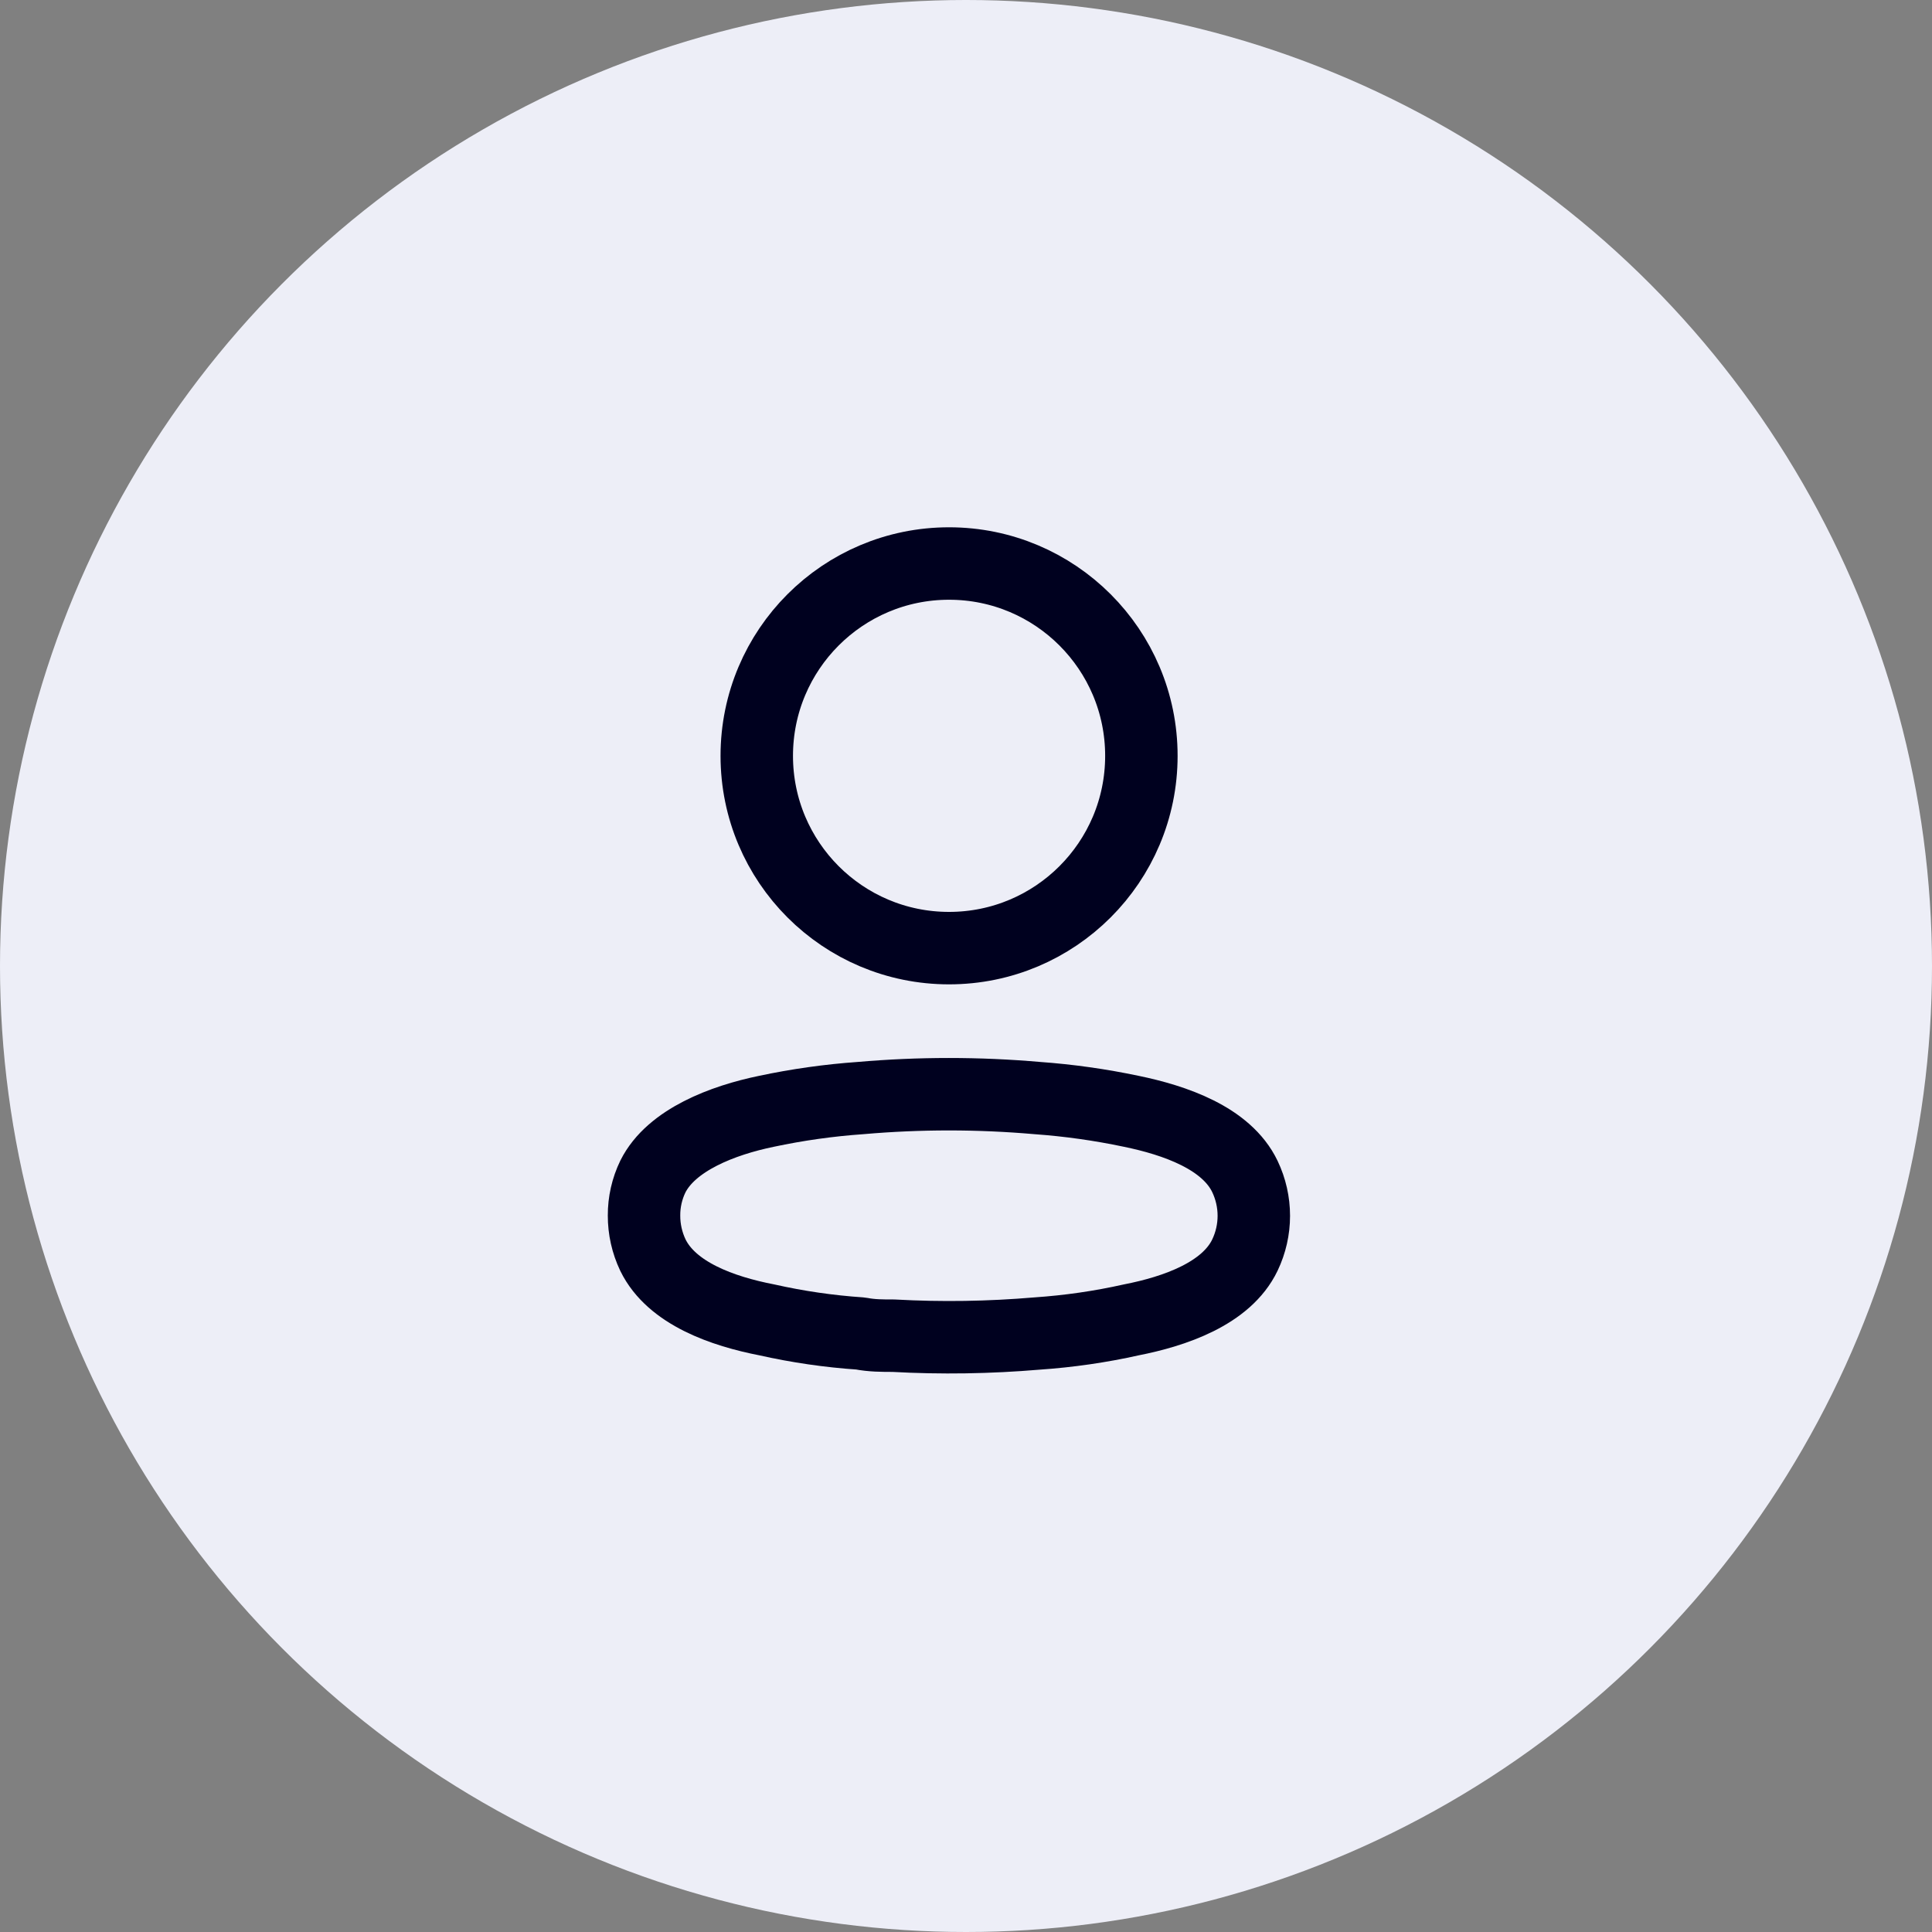 <svg width="40" height="40" viewBox="0 0 40 40" fill="none" xmlns="http://www.w3.org/2000/svg">
<rect x="0" y="0" width="40" height="40" fill="#808080" stroke="none"/>
<circle cx="20" cy="20" r="20" fill="#EDEEF7"/>
<path d="M19.649 19.63C21.848 19.63 23.631 17.848 23.631 15.649C23.631 13.45 21.848 11.667 19.649 11.667C17.45 11.667 15.668 13.45 15.668 15.649C15.668 17.848 17.45 19.63 19.649 19.63Z" stroke="#00011F" stroke-width="1.5" stroke-linecap="round" stroke-linejoin="round"/>
<path fill-rule="evenodd" clip-rule="evenodd" d="M13.334 25.168C13.332 24.888 13.395 24.611 13.517 24.359C13.898 23.597 14.973 23.193 15.866 23.009C16.51 22.872 17.162 22.78 17.819 22.734C19.034 22.628 20.257 22.628 21.473 22.734C22.128 22.781 22.781 22.873 23.425 23.009C24.317 23.193 25.393 23.559 25.775 24.359C25.896 24.613 25.959 24.891 25.959 25.172C25.959 25.453 25.896 25.73 25.775 25.984C25.393 26.784 24.317 27.151 23.425 27.326C22.782 27.47 22.13 27.564 21.473 27.609C20.483 27.693 19.489 27.709 18.498 27.654C18.268 27.654 18.048 27.654 17.819 27.609C17.164 27.565 16.514 27.47 15.873 27.326C14.973 27.151 13.906 26.784 13.517 25.984C13.396 25.729 13.333 25.45 13.334 25.167V25.168Z" stroke="#00011F" stroke-width="1.5" stroke-linecap="round" stroke-linejoin="round"/>
</svg>
